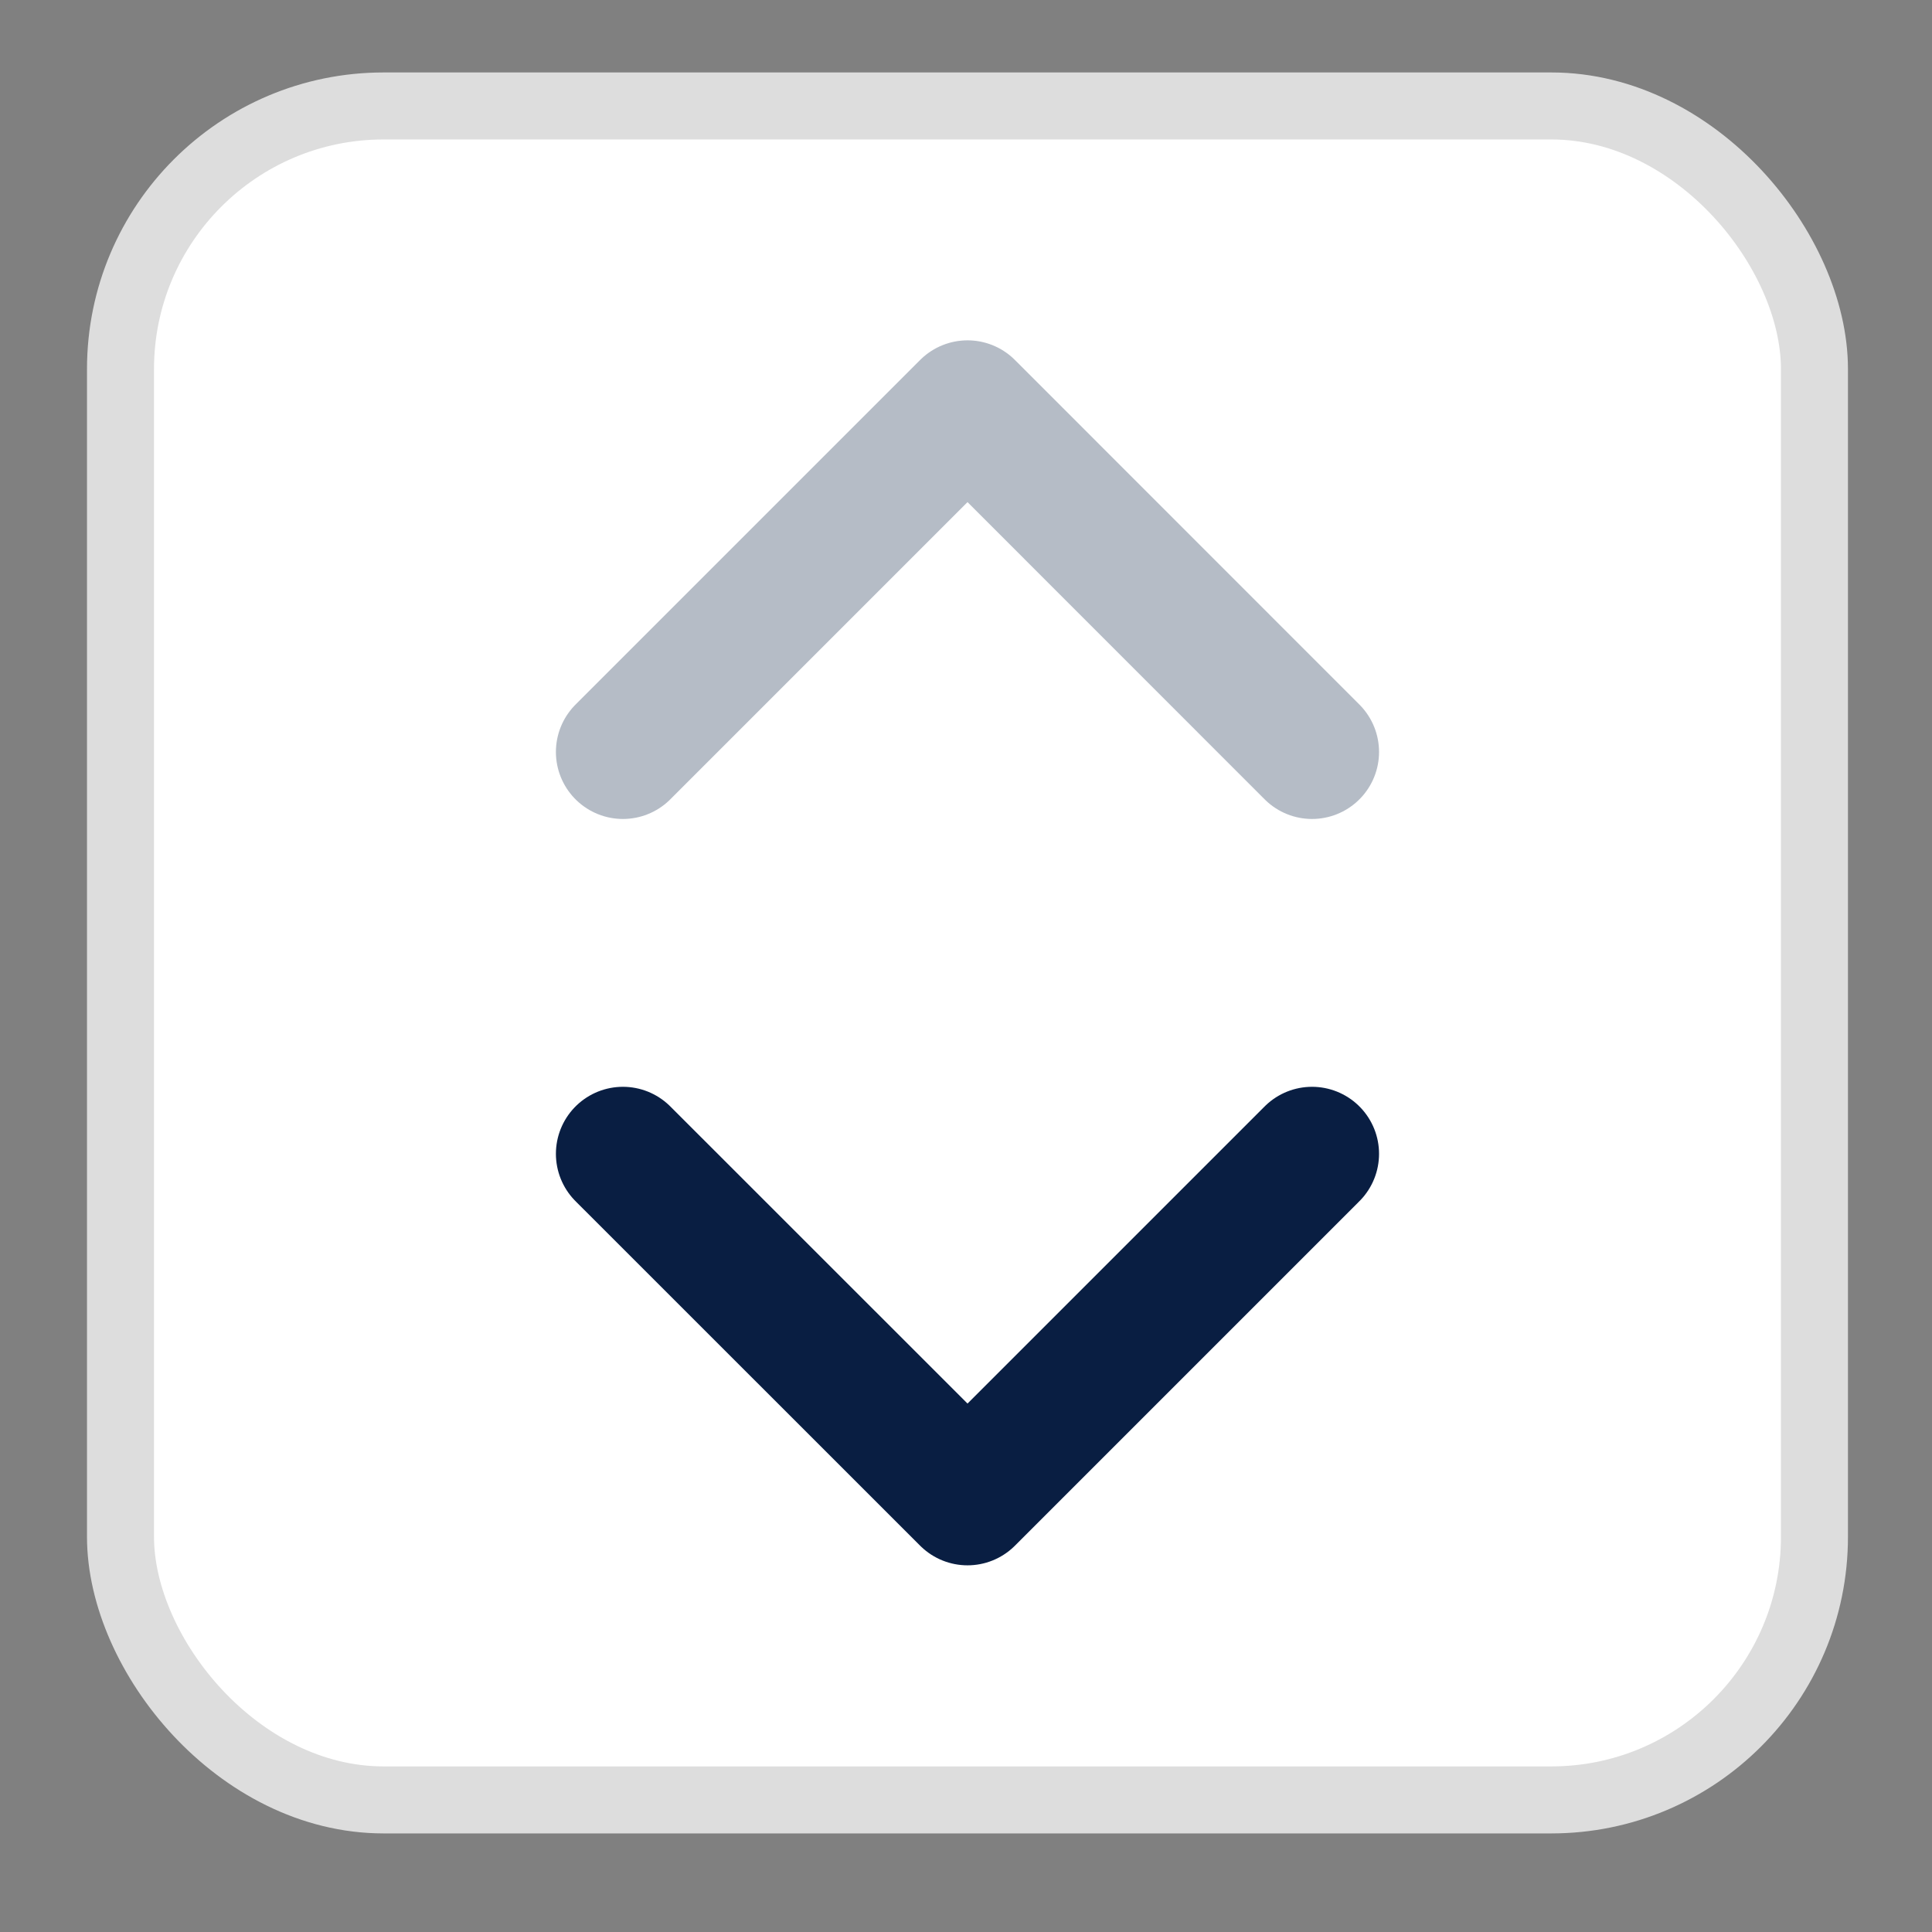 <svg width="19" height="19" viewBox="0 0 19 19" fill="none" xmlns="http://www.w3.org/2000/svg">
<rect x="0" y="0" width="19" height="19" fill="#808080" stroke="none"/>
<rect x="1.185" y="1.042" width="16.659" height="16.659" rx="2.588" fill="white"/>
<rect x="1.185" y="1.042" width="16.659" height="16.659" rx="2.588" stroke="#DDDDDD" stroke-width="0.659"/>
<path opacity="0.3" d="M12.903 7.395L9.515 4.006L6.126 7.395" stroke="#091E42" stroke-width="1.318" stroke-linecap="round" stroke-linejoin="round"/>
<path d="M6.126 11.347L9.515 14.735L12.903 11.347" stroke="#091E42" stroke-width="1.318" stroke-linecap="round" stroke-linejoin="round"/>
</svg>

